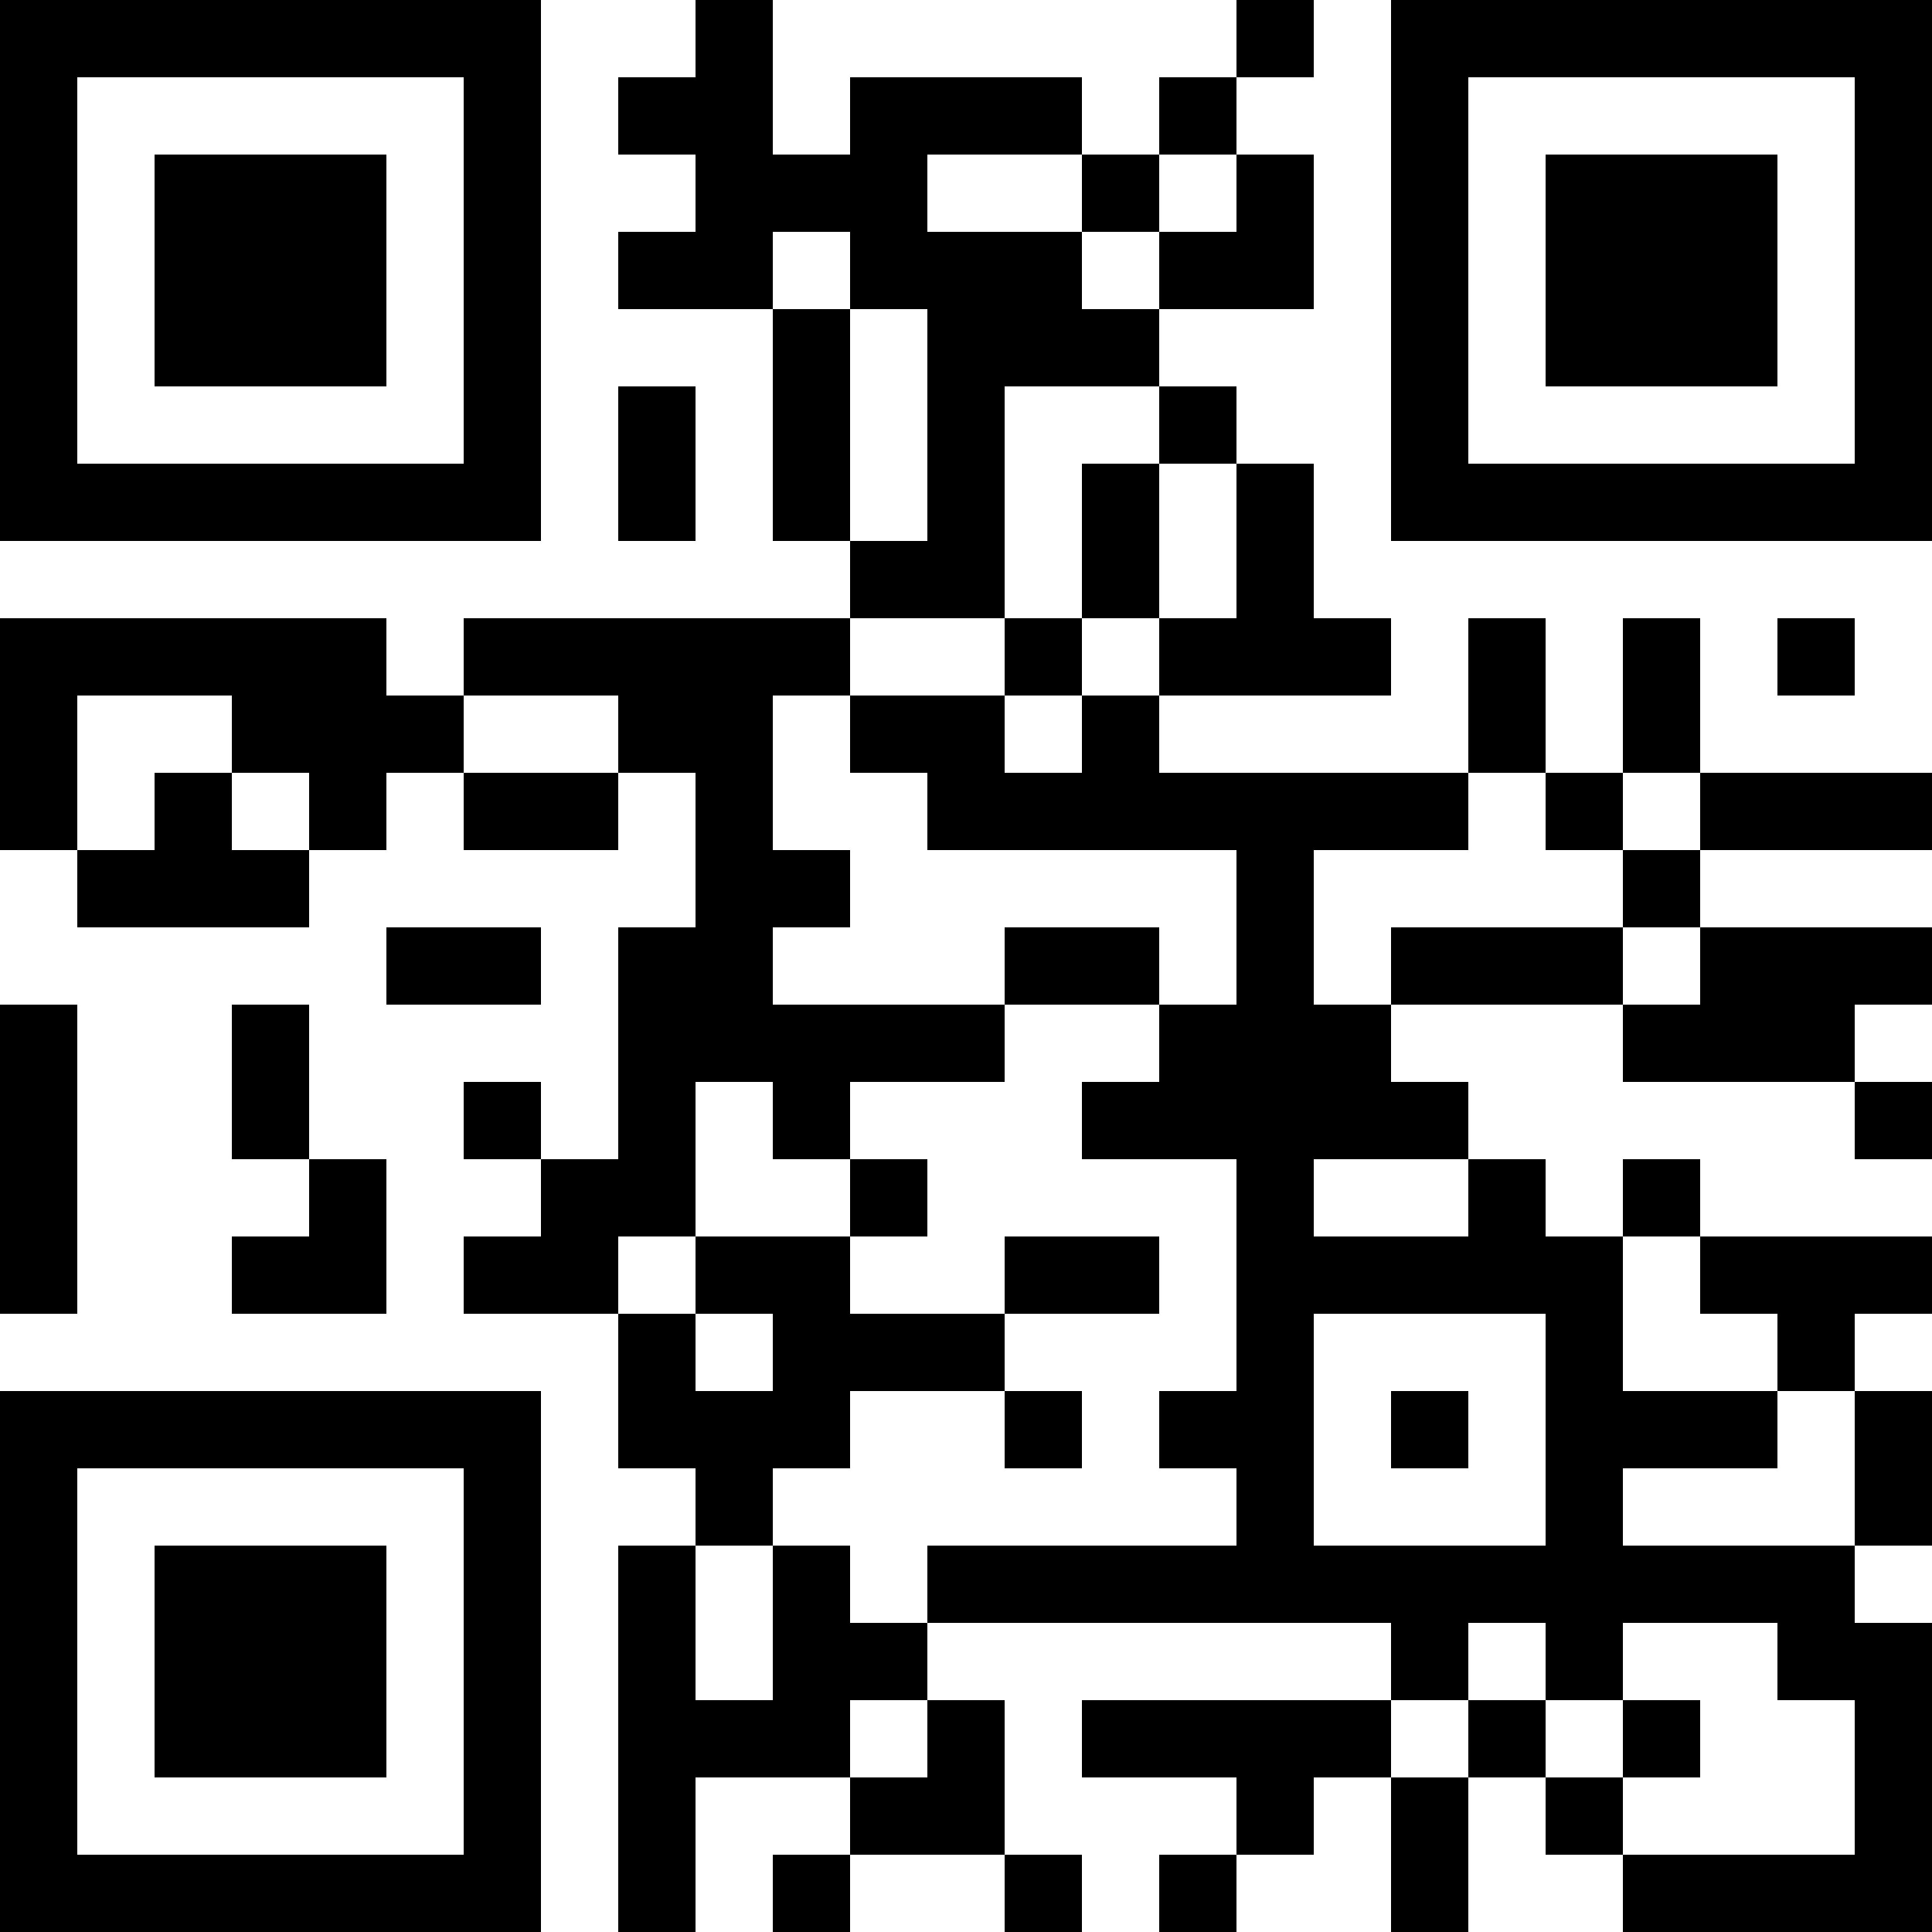 <?xml version="1.0" encoding="UTF-8"?>
<svg xmlns="http://www.w3.org/2000/svg" version="1.1" width="200" height="200" viewBox="0 0 200 200"><rect x="0" y="0" width="200" height="200" fill="#ffffff"/><g transform="scale(8)"><g transform="translate(0,0)"><path fill-rule="evenodd" d="M9 0L9 1L8 1L8 2L9 2L9 3L8 3L8 4L10 4L10 7L11 7L11 8L6 8L6 9L5 9L5 8L0 8L0 11L1 11L1 12L4 12L4 11L5 11L5 10L6 10L6 11L8 11L8 10L9 10L9 12L8 12L8 15L7 15L7 14L6 14L6 15L7 15L7 16L6 16L6 17L8 17L8 19L9 19L9 20L8 20L8 25L9 25L9 23L11 23L11 24L10 24L10 25L11 25L11 24L13 24L13 25L14 25L14 24L13 24L13 22L12 22L12 21L18 21L18 22L14 22L14 23L16 23L16 24L15 24L15 25L16 25L16 24L17 24L17 23L18 23L18 25L19 25L19 23L20 23L20 24L21 24L21 25L25 25L25 21L24 21L24 20L25 20L25 18L24 18L24 17L25 17L25 16L22 16L22 15L21 15L21 16L20 16L20 15L19 15L19 14L18 14L18 13L21 13L21 14L24 14L24 15L25 15L25 14L24 14L24 13L25 13L25 12L22 12L22 11L25 11L25 10L22 10L22 8L21 8L21 10L20 10L20 8L19 8L19 10L15 10L15 9L18 9L18 8L17 8L17 6L16 6L16 5L15 5L15 4L17 4L17 2L16 2L16 1L17 1L17 0L16 0L16 1L15 1L15 2L14 2L14 1L11 1L11 2L10 2L10 0ZM12 2L12 3L14 3L14 4L15 4L15 3L16 3L16 2L15 2L15 3L14 3L14 2ZM10 3L10 4L11 4L11 7L12 7L12 4L11 4L11 3ZM8 5L8 7L9 7L9 5ZM13 5L13 8L11 8L11 9L10 9L10 11L11 11L11 12L10 12L10 13L13 13L13 14L11 14L11 15L10 15L10 14L9 14L9 16L8 16L8 17L9 17L9 18L10 18L10 17L9 17L9 16L11 16L11 17L13 17L13 18L11 18L11 19L10 19L10 20L9 20L9 22L10 22L10 20L11 20L11 21L12 21L12 20L16 20L16 19L15 19L15 18L16 18L16 15L14 15L14 14L15 14L15 13L16 13L16 11L12 11L12 10L11 10L11 9L13 9L13 10L14 10L14 9L15 9L15 8L16 8L16 6L15 6L15 5ZM14 6L14 8L13 8L13 9L14 9L14 8L15 8L15 6ZM23 8L23 9L24 9L24 8ZM1 9L1 11L2 11L2 10L3 10L3 11L4 11L4 10L3 10L3 9ZM6 9L6 10L8 10L8 9ZM19 10L19 11L17 11L17 13L18 13L18 12L21 12L21 13L22 13L22 12L21 12L21 11L22 11L22 10L21 10L21 11L20 11L20 10ZM5 12L5 13L7 13L7 12ZM13 12L13 13L15 13L15 12ZM0 13L0 17L1 17L1 13ZM3 13L3 15L4 15L4 16L3 16L3 17L5 17L5 15L4 15L4 13ZM11 15L11 16L12 16L12 15ZM17 15L17 16L19 16L19 15ZM13 16L13 17L15 17L15 16ZM21 16L21 18L23 18L23 19L21 19L21 20L24 20L24 18L23 18L23 17L22 17L22 16ZM17 17L17 20L20 20L20 17ZM13 18L13 19L14 19L14 18ZM18 18L18 19L19 19L19 18ZM19 21L19 22L18 22L18 23L19 23L19 22L20 22L20 23L21 23L21 24L24 24L24 22L23 22L23 21L21 21L21 22L20 22L20 21ZM11 22L11 23L12 23L12 22ZM21 22L21 23L22 23L22 22ZM0 0L0 7L7 7L7 0ZM1 1L1 6L6 6L6 1ZM2 2L2 5L5 5L5 2ZM18 0L18 7L25 7L25 0ZM19 1L19 6L24 6L24 1ZM20 2L20 5L23 5L23 2ZM0 18L0 25L7 25L7 18ZM1 19L1 24L6 24L6 19ZM2 20L2 23L5 23L5 20Z" fill="#000000"/></g></g></svg>
